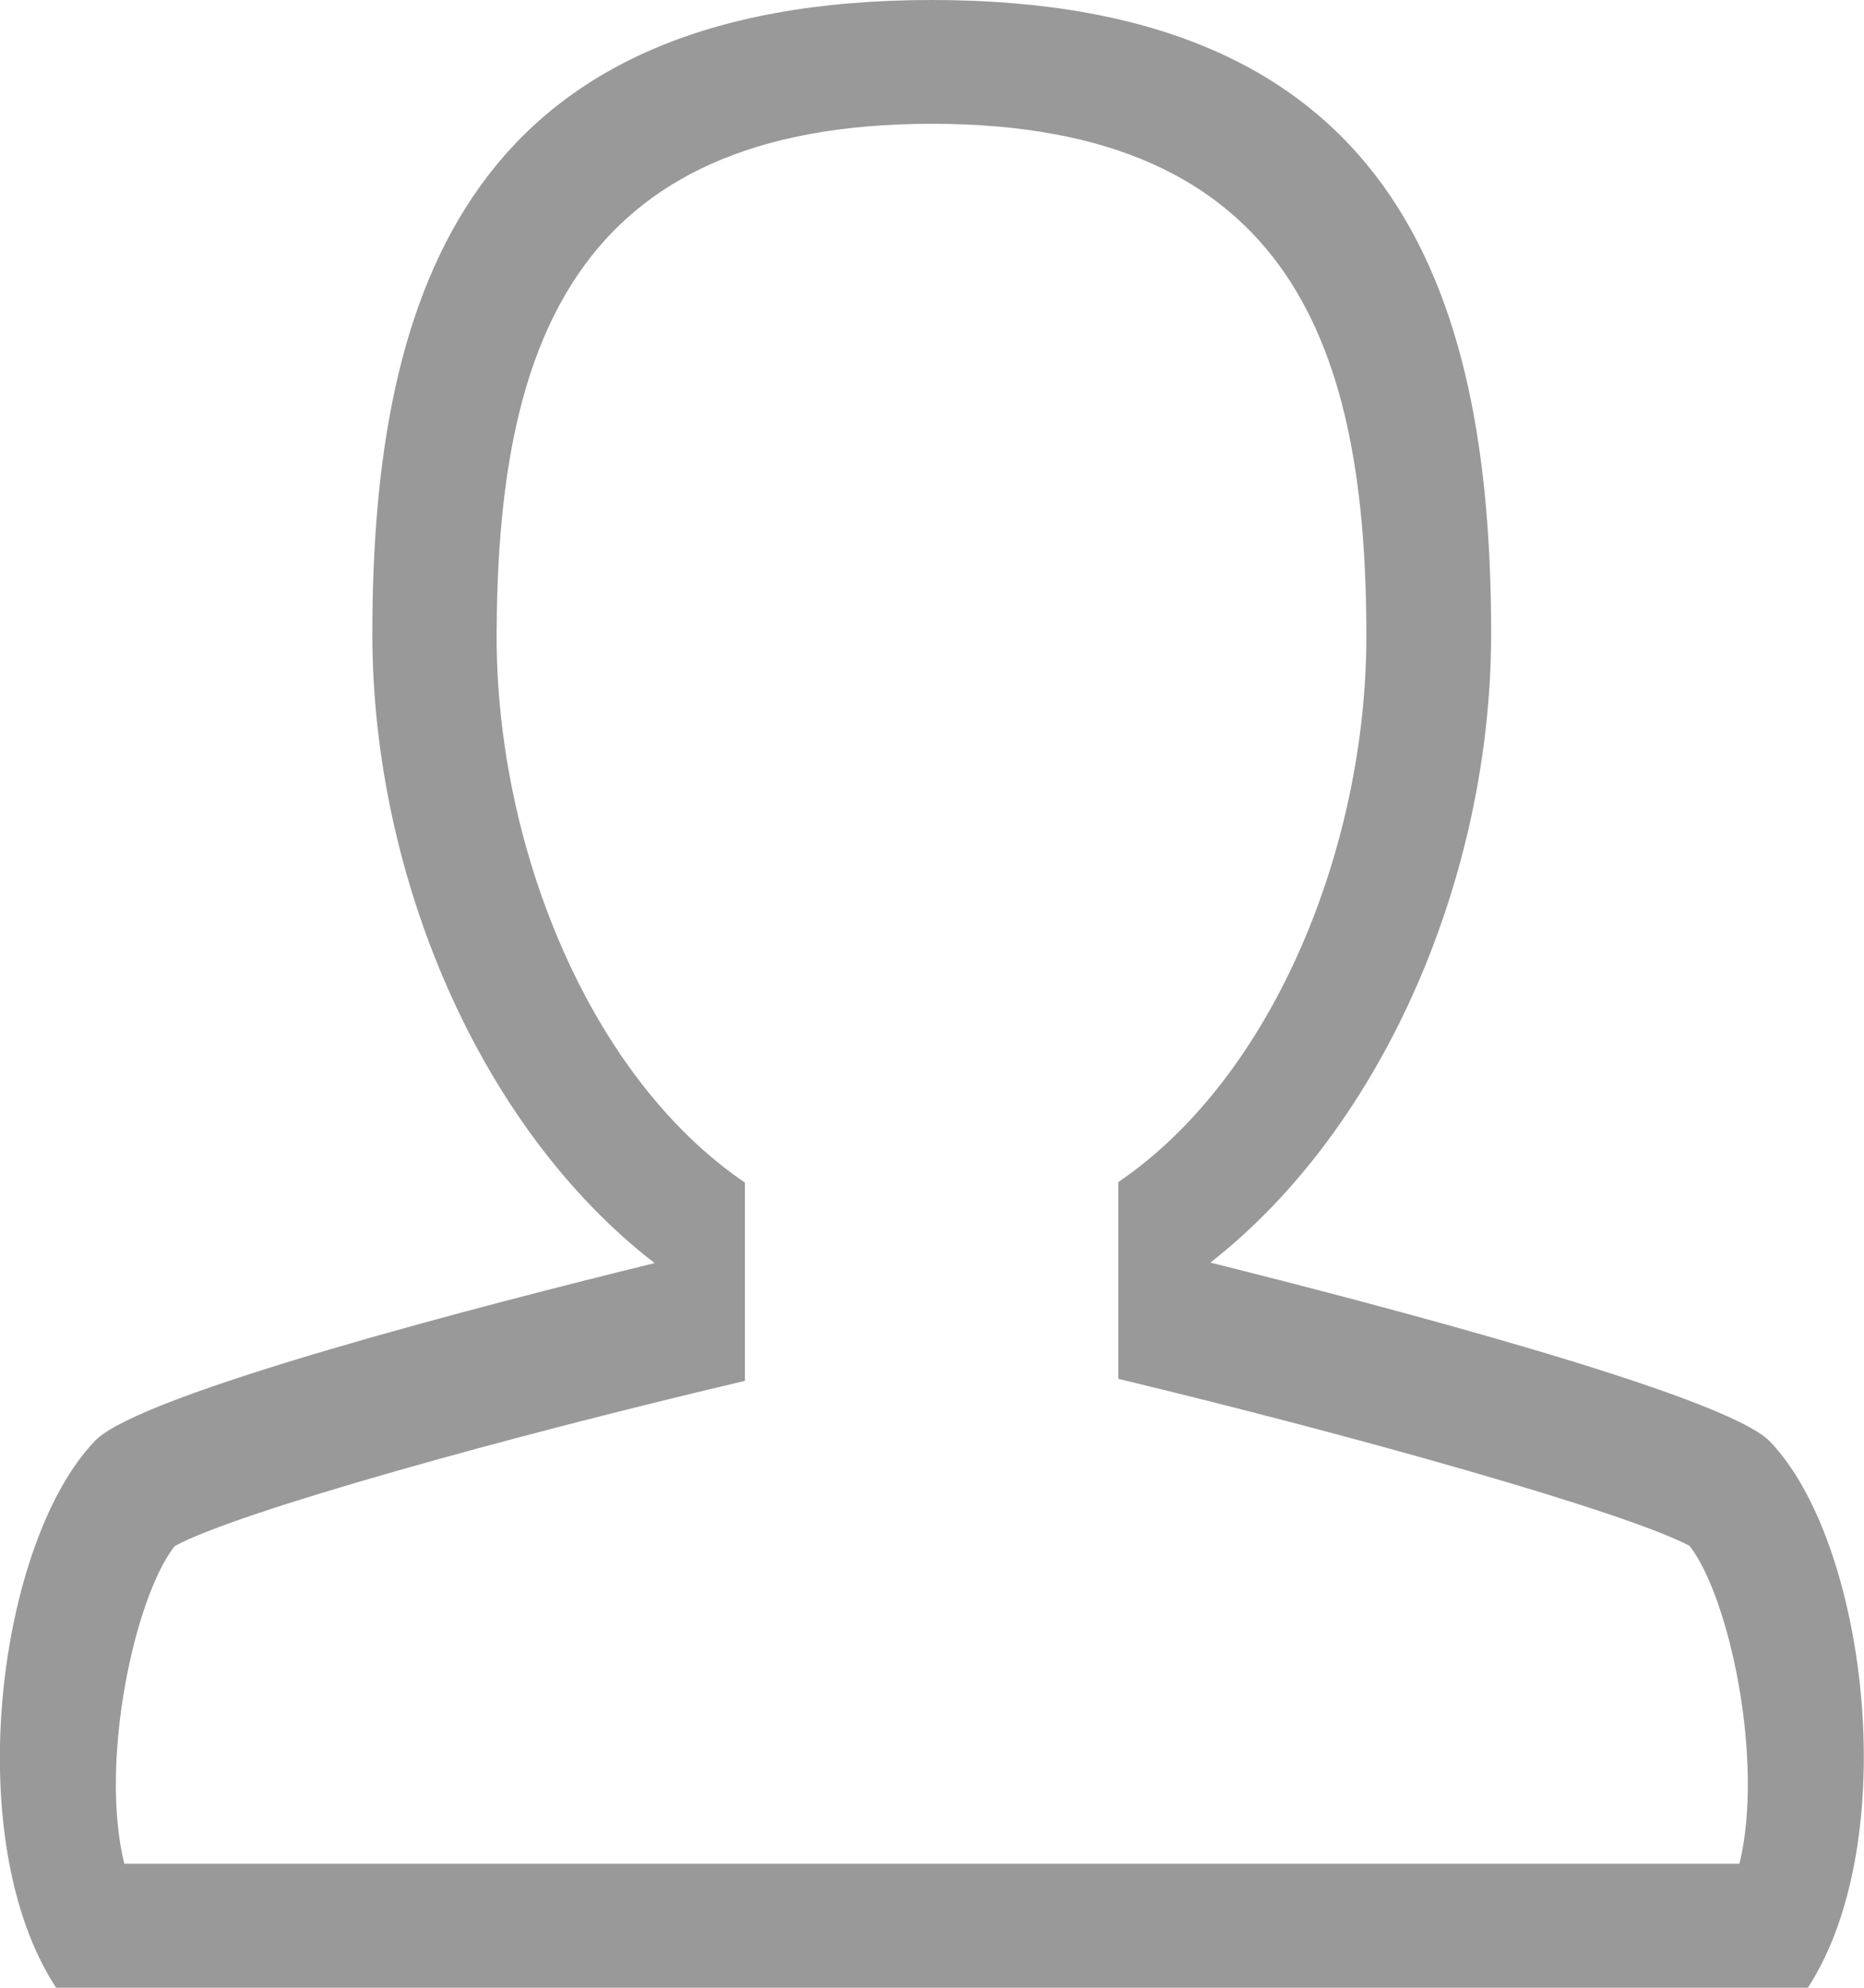 <svg xmlns="http://www.w3.org/2000/svg" viewBox="0 0 74.09 79"><defs><style>.a{isolation:isolate;}.b{fill:#999;}</style></defs><title>icon_contact</title><g class="a"><path class="b" d="M73.3,58.28c-1.78-1.84-15.78-5.49-22.23-7.1,6.93-5.42,11.16-15.44,11.16-25C62.23,12.28,58.19,1,40,1S17.76,12.28,17.76,26.2c0,9.58,4.25,19.62,11.22,25-6.6,1.62-20.39,5.17-22.23,7.05C2.89,62.23,1.32,74.08,5.19,80H74.82C78.65,74.08,77.13,62.23,73.3,58.28ZM72.1,75.07H7.9c-1-4.07.41-10.59,2-12.62,2.49-1.37,13.33-4.37,22.67-6.57V48c-6.2-4.21-9.87-13.37-9.87-21.7C22.72,15,25.6,5.92,40,5.92S57.27,15,57.27,26.29c0,8.32-3.67,17.48-9.86,21.69v7.82c9.29,2.23,20.18,5.29,22.71,6.64C71.71,64.5,73.09,71,72.1,75.07Z" transform="translate(-2.96 -1)"/></g></svg>